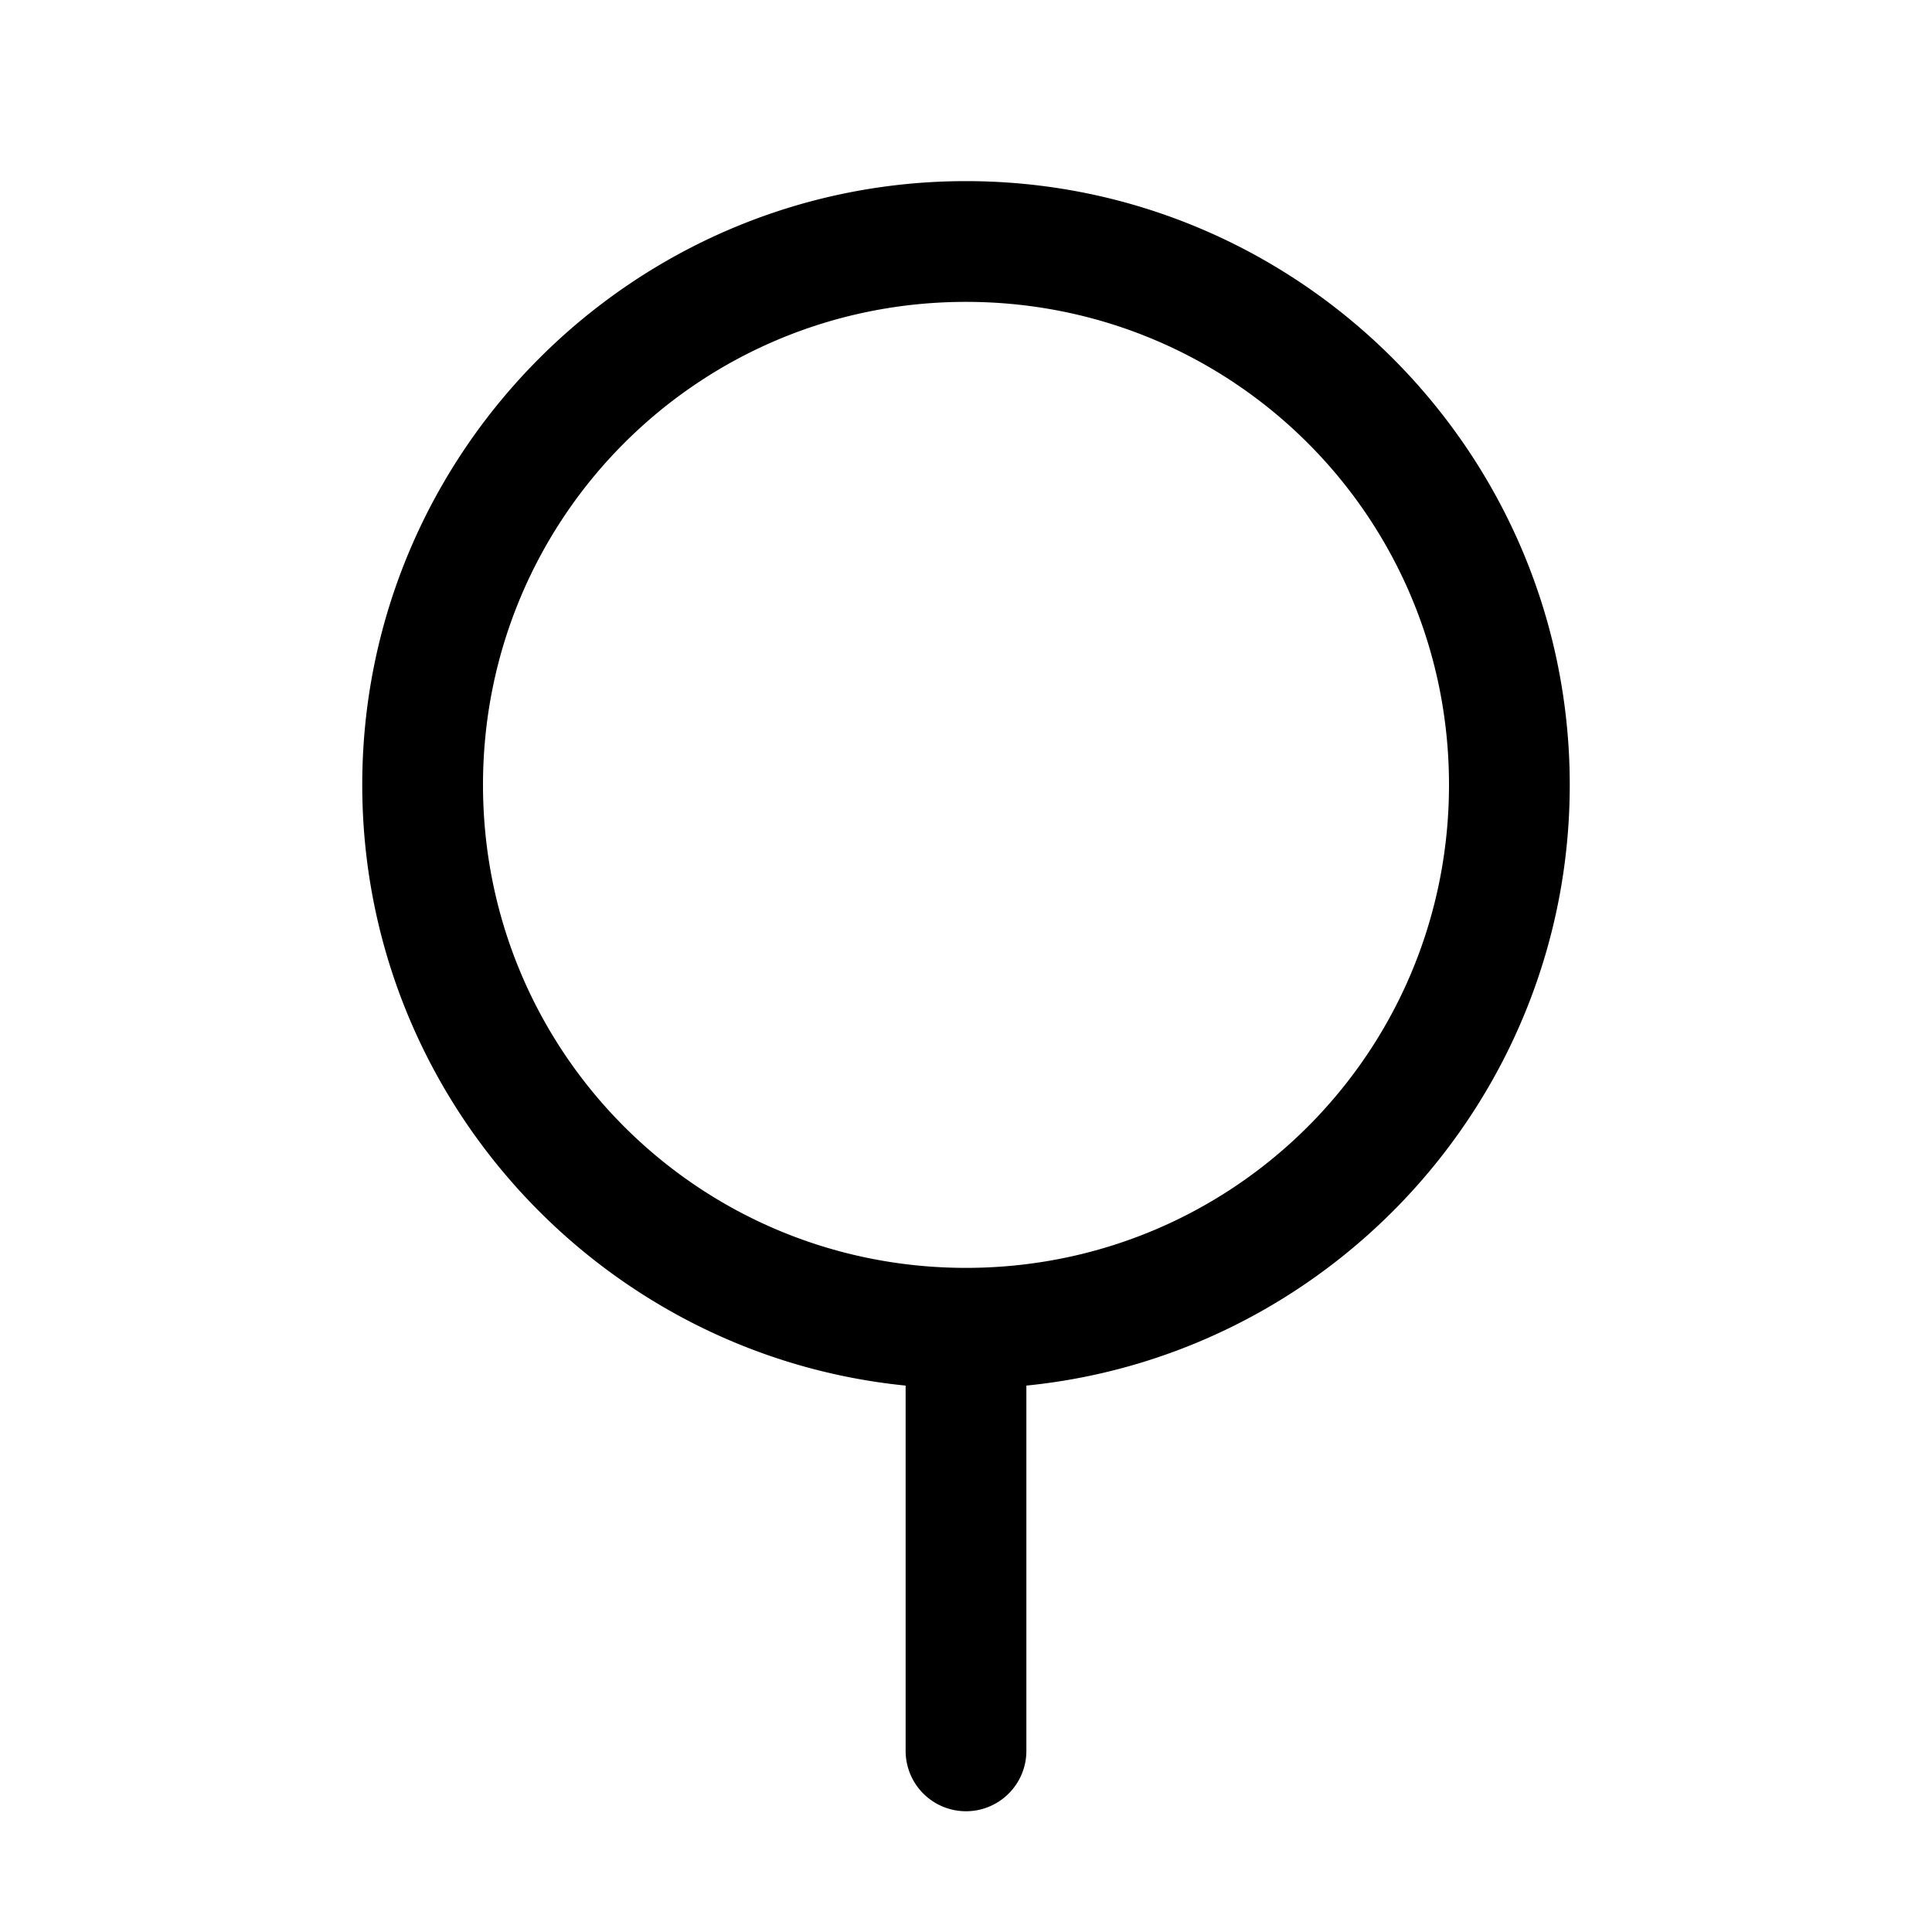 <svg xmlns="http://www.w3.org/2000/svg" viewBox="0 0 256 256"><path d="M128 24c-44.088 0-80 35.912-80 80 0 41.388 31.65 75.566 72 79.598V232a8 8 0 0 0 8 8 8 8 0 0 0 8-8v-48.402c40.35-4.032 72-38.21 72-79.598 0-44.088-35.912-80-80-80zm0 16c35.44 0 64 28.56 64 64s-28.56 64-64 64-64-28.56-64-64 28.56-64 64-64z"/></svg>